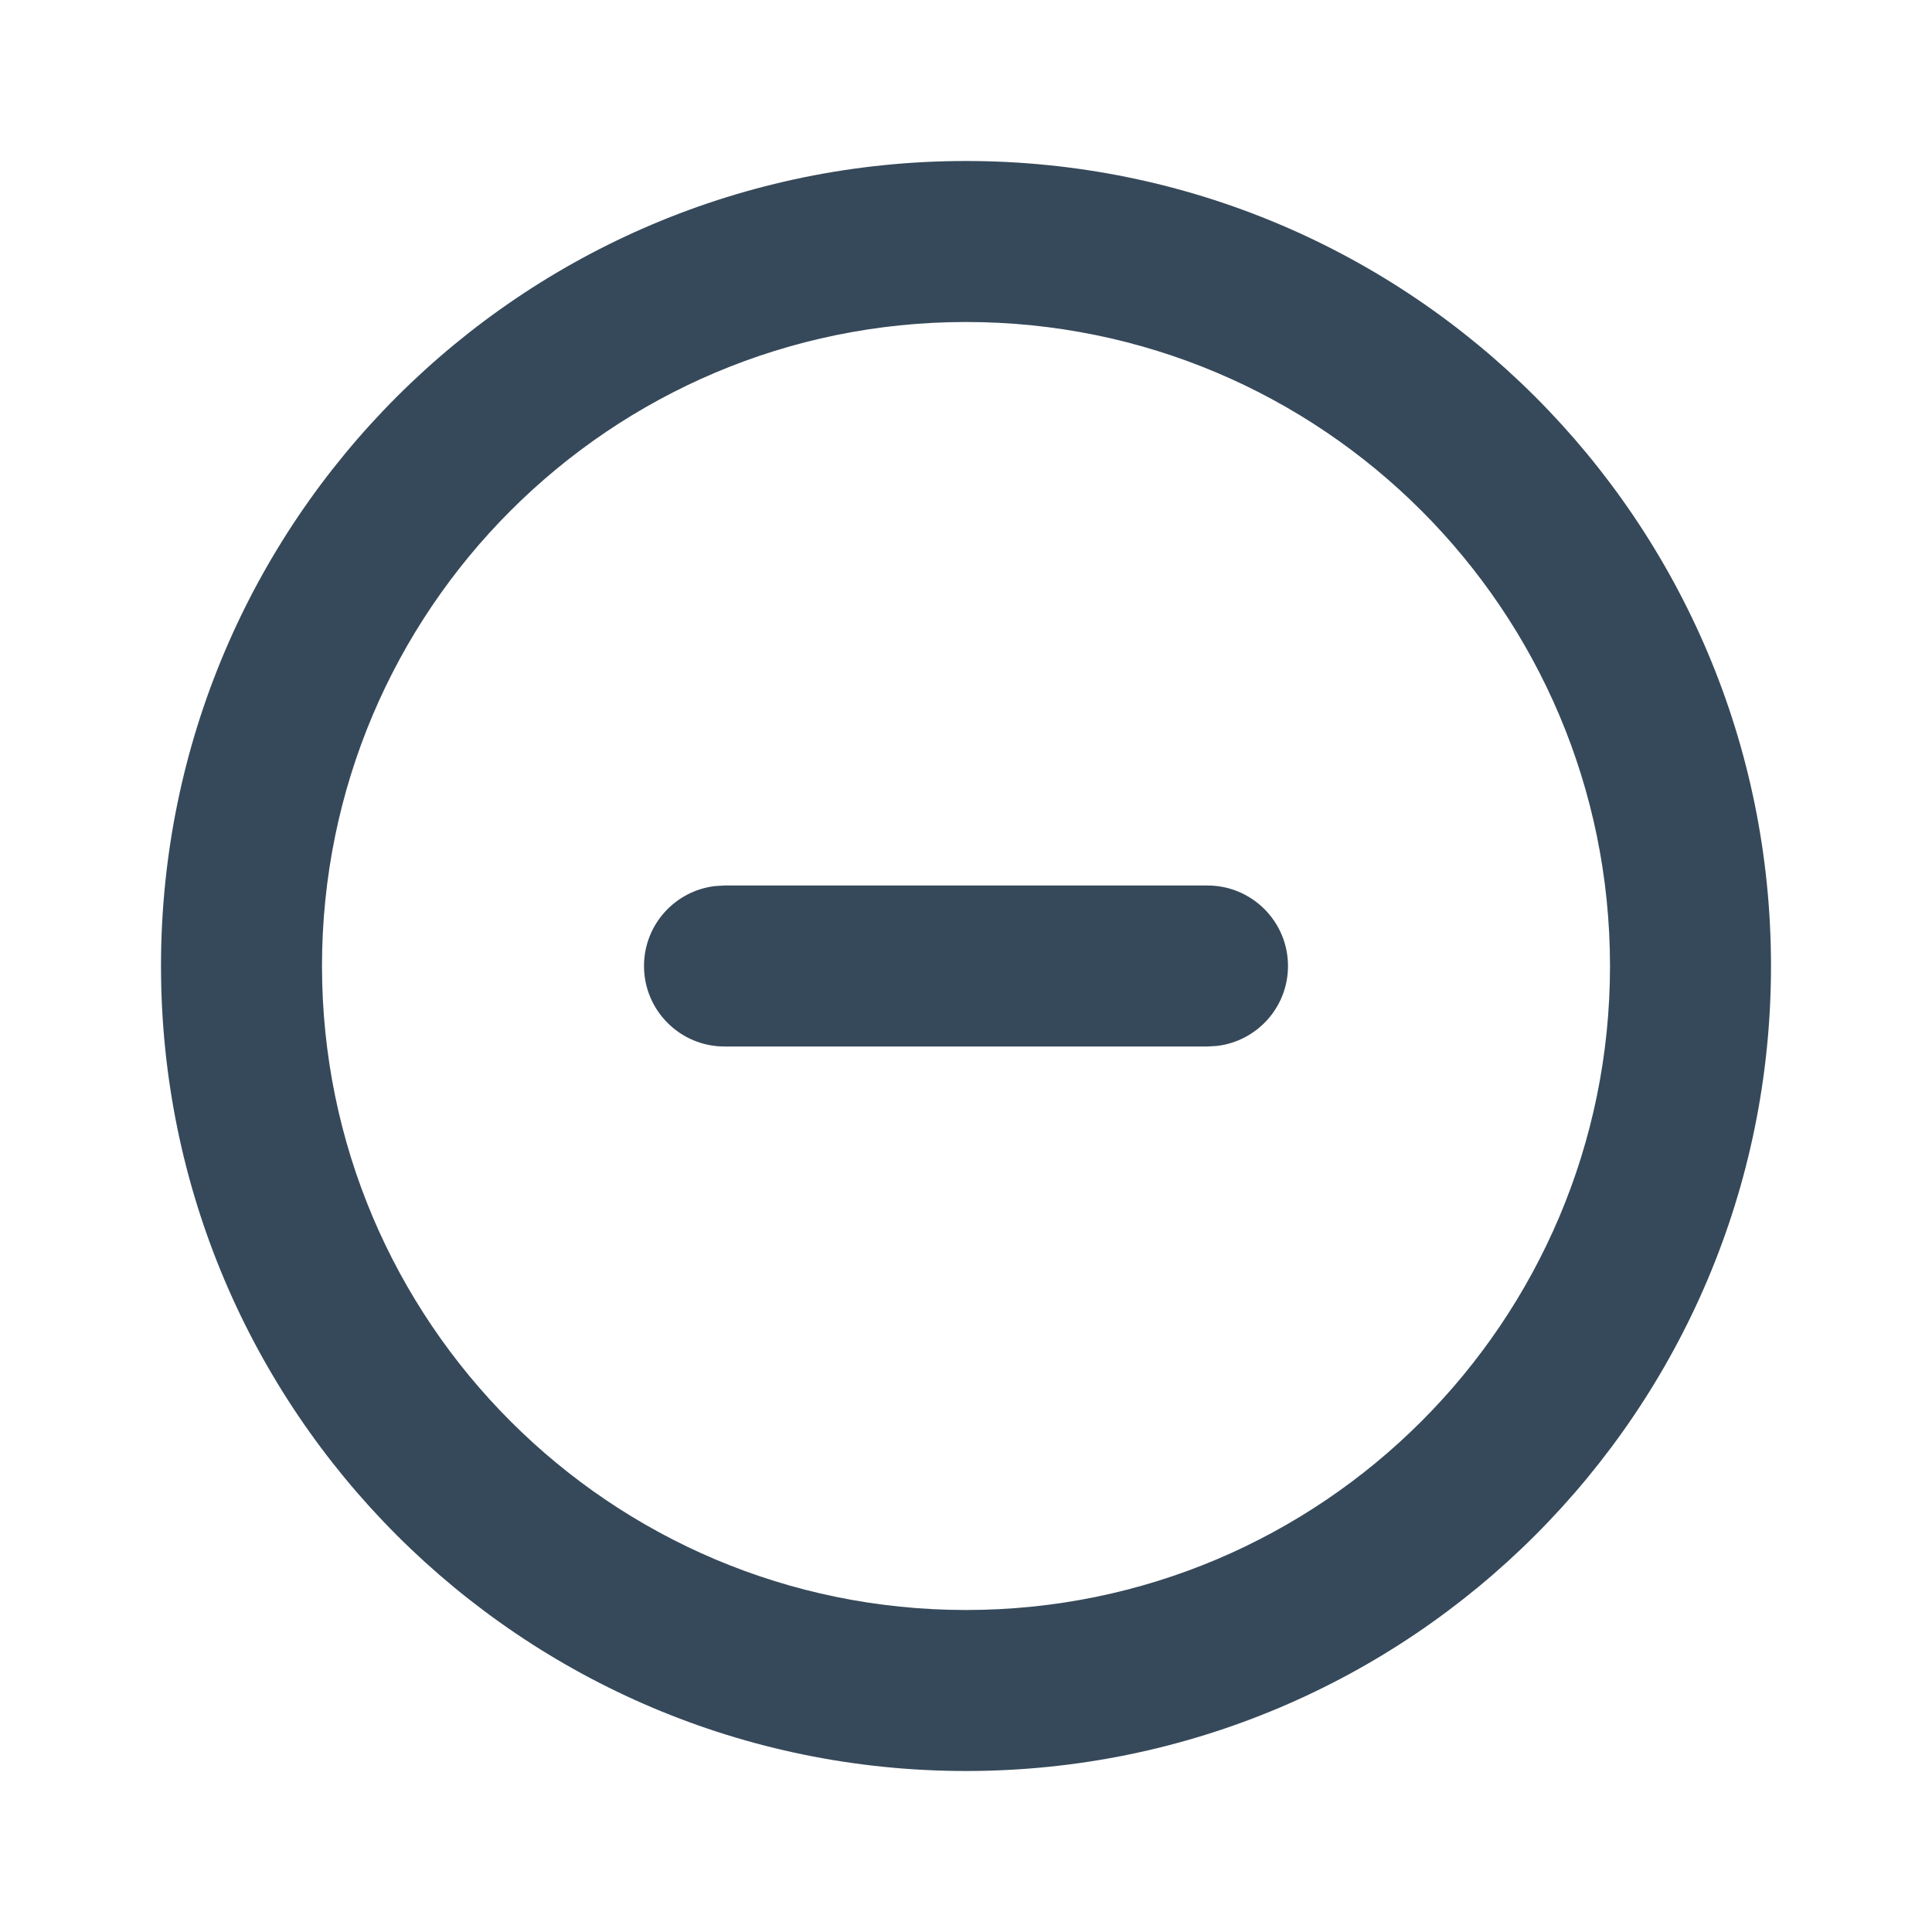 <svg width="24" height="24" viewBox="0 0 24 24" fill="none" xmlns="http://www.w3.org/2000/svg">
<path fill-rule="evenodd" clip-rule="evenodd" d="M12 2C6.477 2 2 6.477 2 12C2 17.523 6.477 22 12 22C17.523 22 22 17.523 22 12C22 6.477 17.523 2 12 2ZM12 4C16.418 4 20 7.582 20 12C20 16.418 16.418 20 12 20C7.582 20 4 16.418 4 12C4 7.582 7.582 4 12 4ZM16 12C16 11.448 15.552 11 15 11H9L8.883 11.007C8.386 11.065 8 11.487 8 12C8 12.552 8.448 13 9 13H15L15.117 12.993C15.614 12.935 16 12.513 16 12Z" fill="#36495A"/>
</svg>
